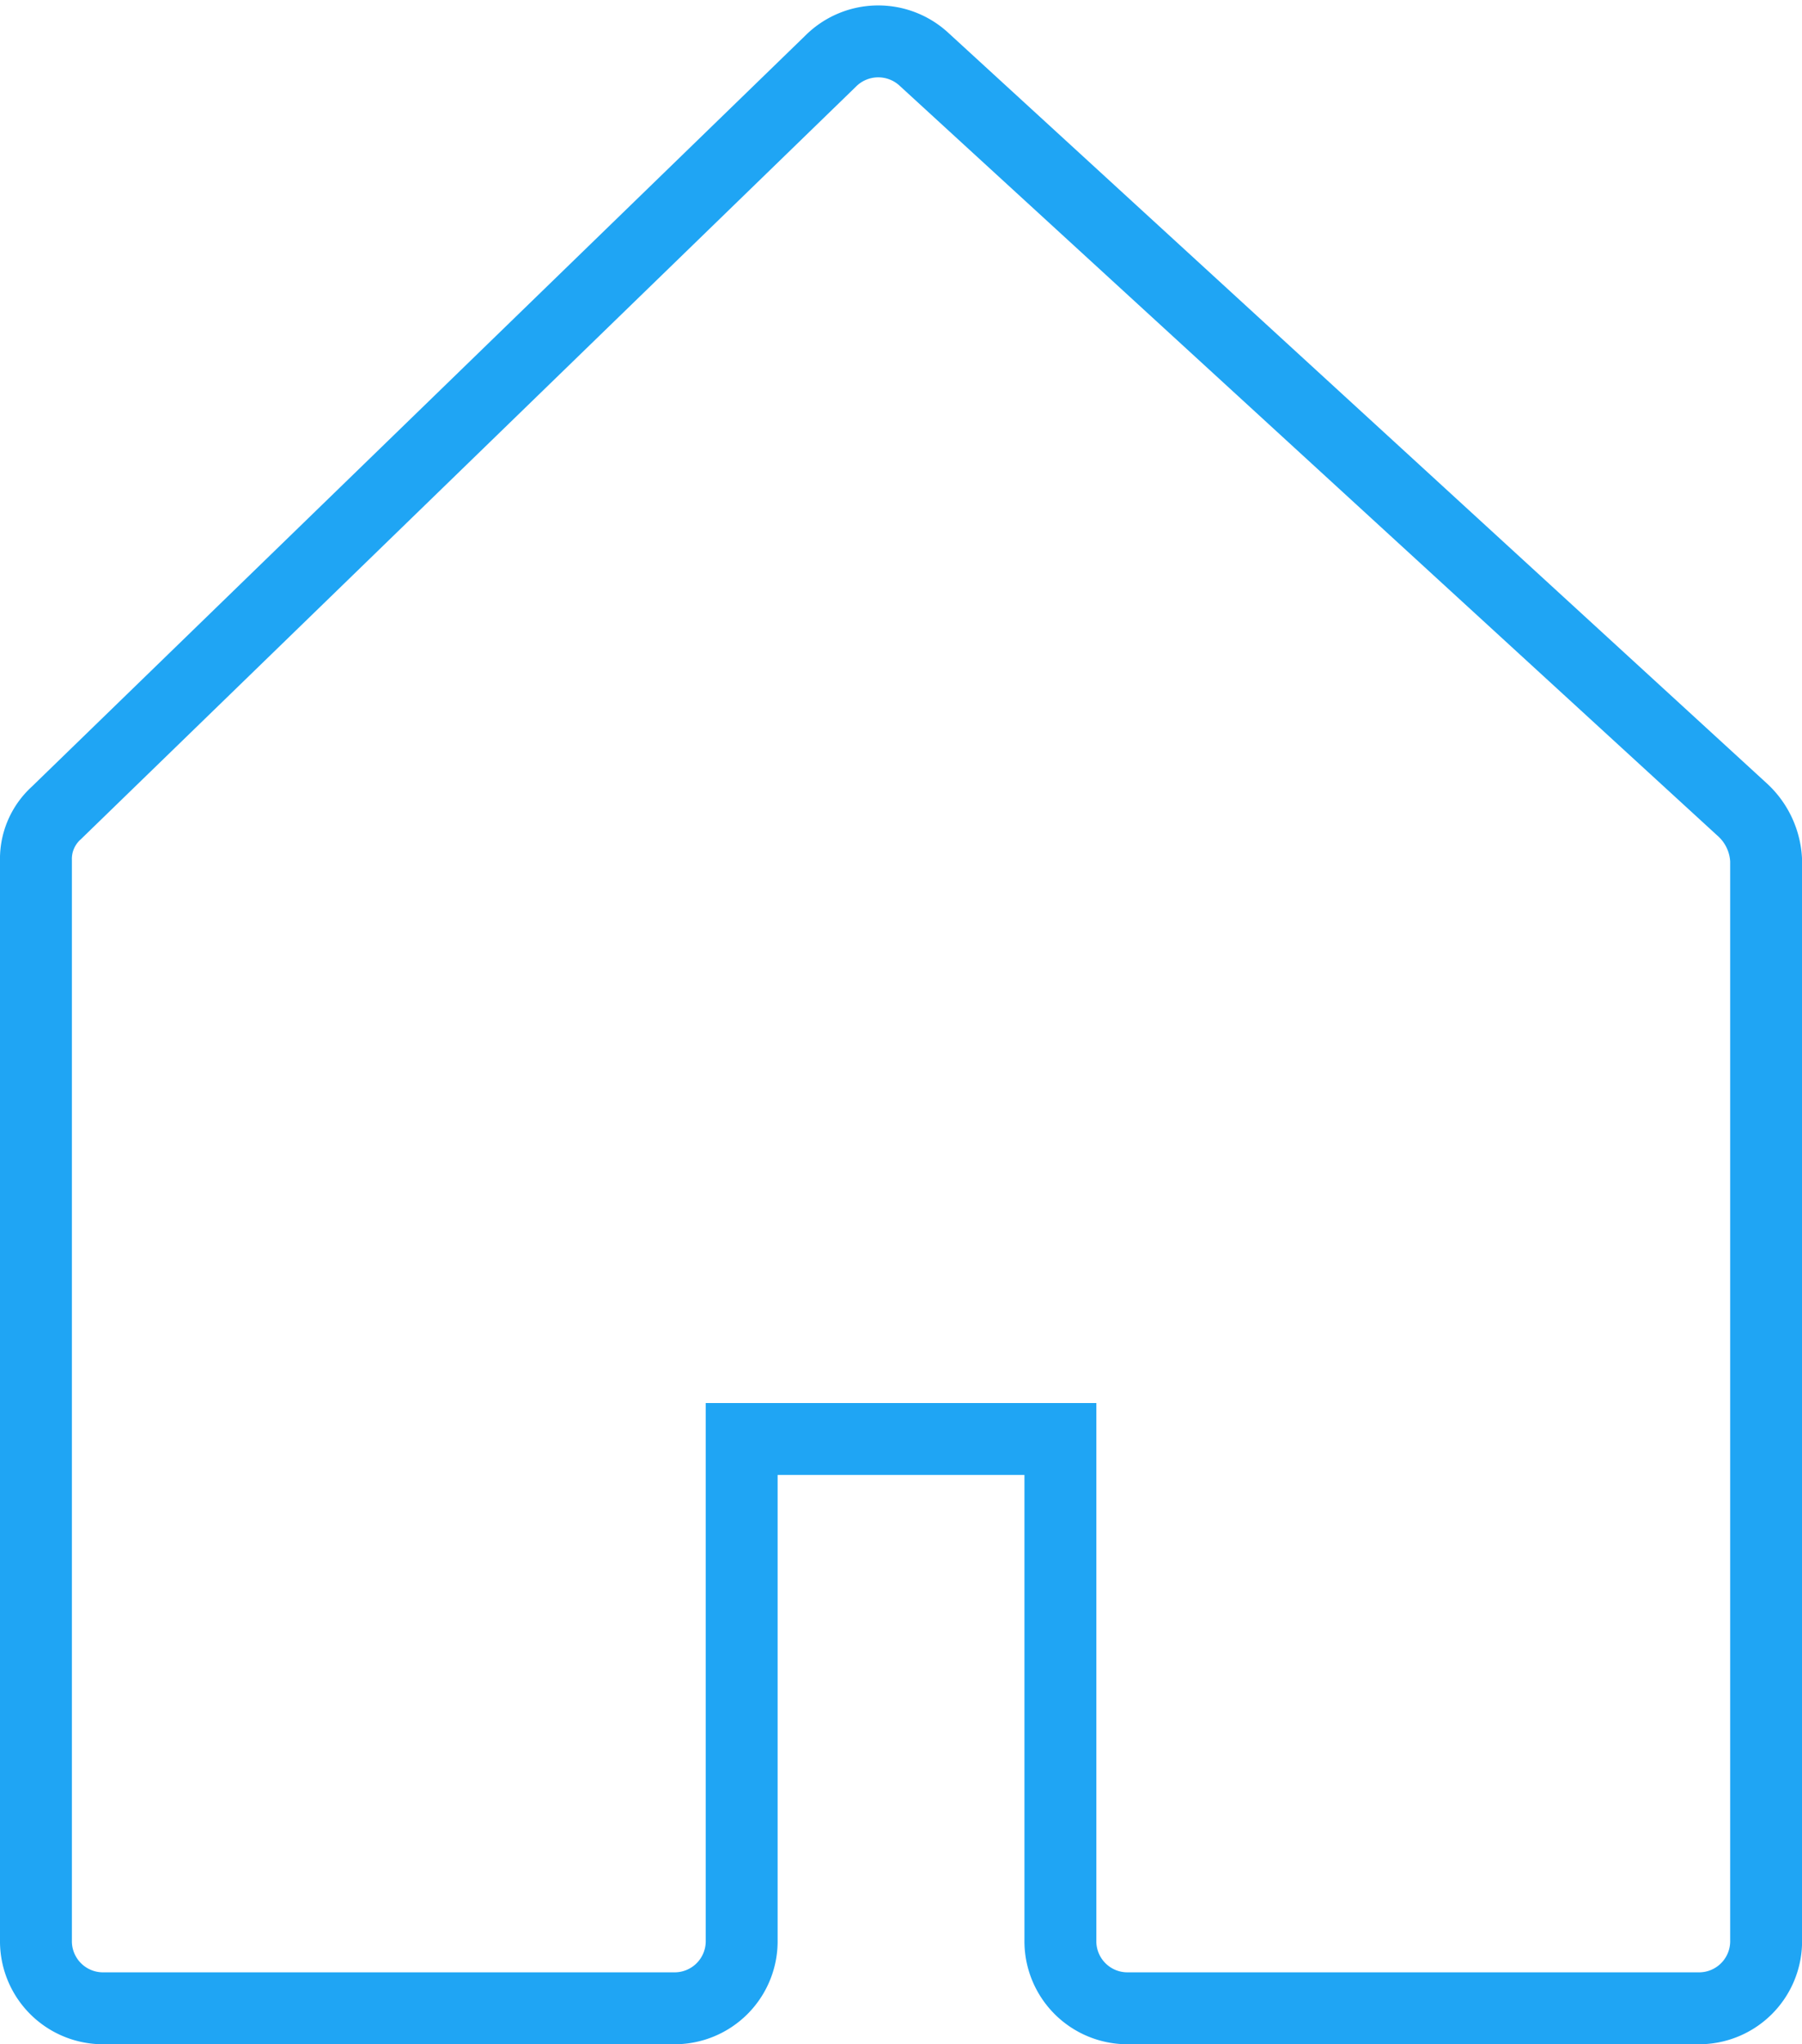 <svg xmlns="http://www.w3.org/2000/svg" width="25.064" height="28.425" viewBox="0 0 25.064 28.425">
  <path id="home-nav" d="M50.854,10.695,39.456.246a.937.937,0,0,0-1.3.032L27.392,10.727a.862.862,0,0,0-.285.665V26.4a.933.933,0,0,0,.95.95h7.916a.933.933,0,0,0,.95-.95V19.434h4.433V26.4a.933.933,0,0,0,.95.95h7.916a.933.933,0,0,0,.95-.95V11.391A1.016,1.016,0,0,0,50.854,10.695Z" transform="translate(-26.607 0.576)" fill="none" stroke="#1fa5f4" stroke-width="1"/>
</svg>
